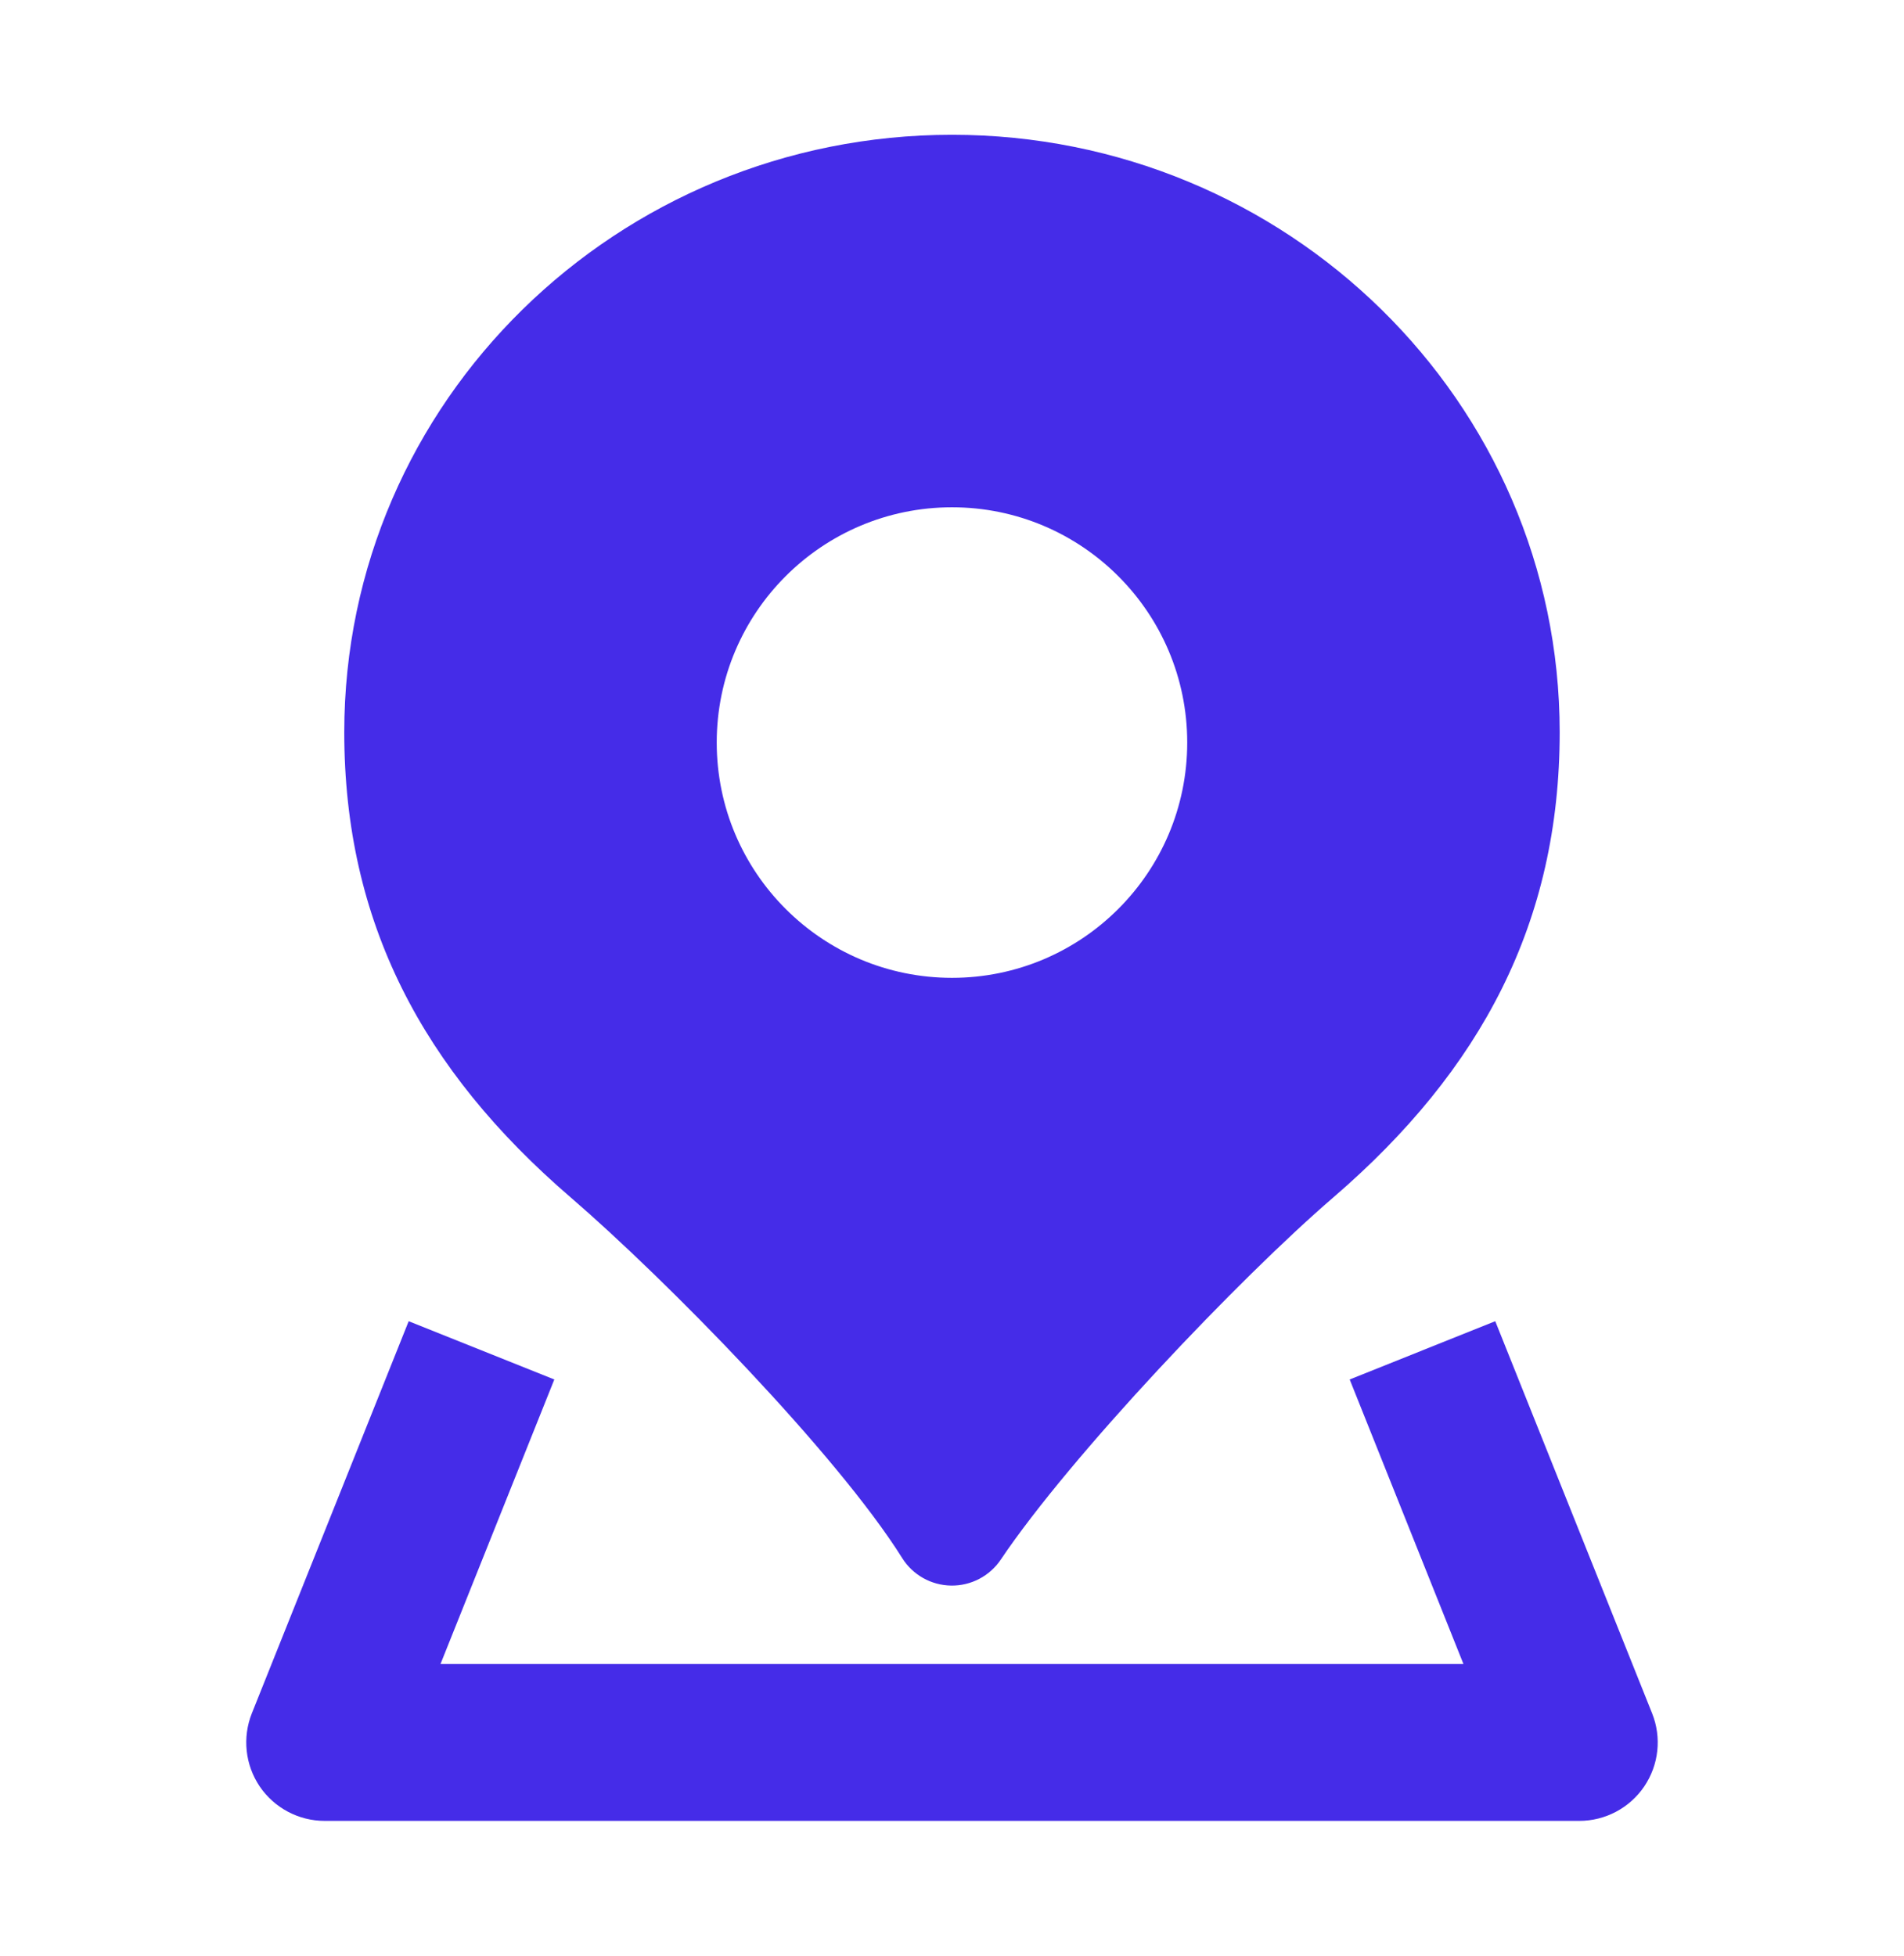 <svg width="37" height="38" viewBox="0 0 37 38" fill="none" xmlns="http://www.w3.org/2000/svg">
<path fill-rule="evenodd" clip-rule="evenodd" d="M18.5 2.619C11.998 2.619 6.69 7.796 6.69 14.228C6.69 17.916 8.209 20.787 11.088 23.265C12.939 24.859 16.256 28.241 17.532 30.274C17.737 30.602 18.095 30.803 18.482 30.809C18.868 30.815 19.232 30.625 19.448 30.304C20.81 28.28 24.081 24.841 25.912 23.265C28.79 20.787 30.309 17.916 30.309 14.228C30.309 7.796 25.001 2.619 18.5 2.619ZM23.071 14.428C23.071 16.953 21.024 19 18.5 19C15.975 19 13.928 16.953 13.928 14.428C13.928 11.904 15.975 9.857 18.5 9.857C21.024 9.857 23.071 11.904 23.071 14.428Z" fill="#452CE8"/>
<path fill-rule="evenodd" clip-rule="evenodd" d="M4.894 33.291L7.942 25.672L10.772 26.804L8.56 32.333H28.439L26.228 26.804L29.057 25.672L32.105 33.291C32.293 33.761 32.236 34.293 31.952 34.712C31.669 35.13 31.196 35.381 30.69 35.381H6.309C5.804 35.381 5.331 35.13 5.047 34.712C4.764 34.293 4.707 33.761 4.894 33.291Z" fill="#452CE8"/>
</svg>

